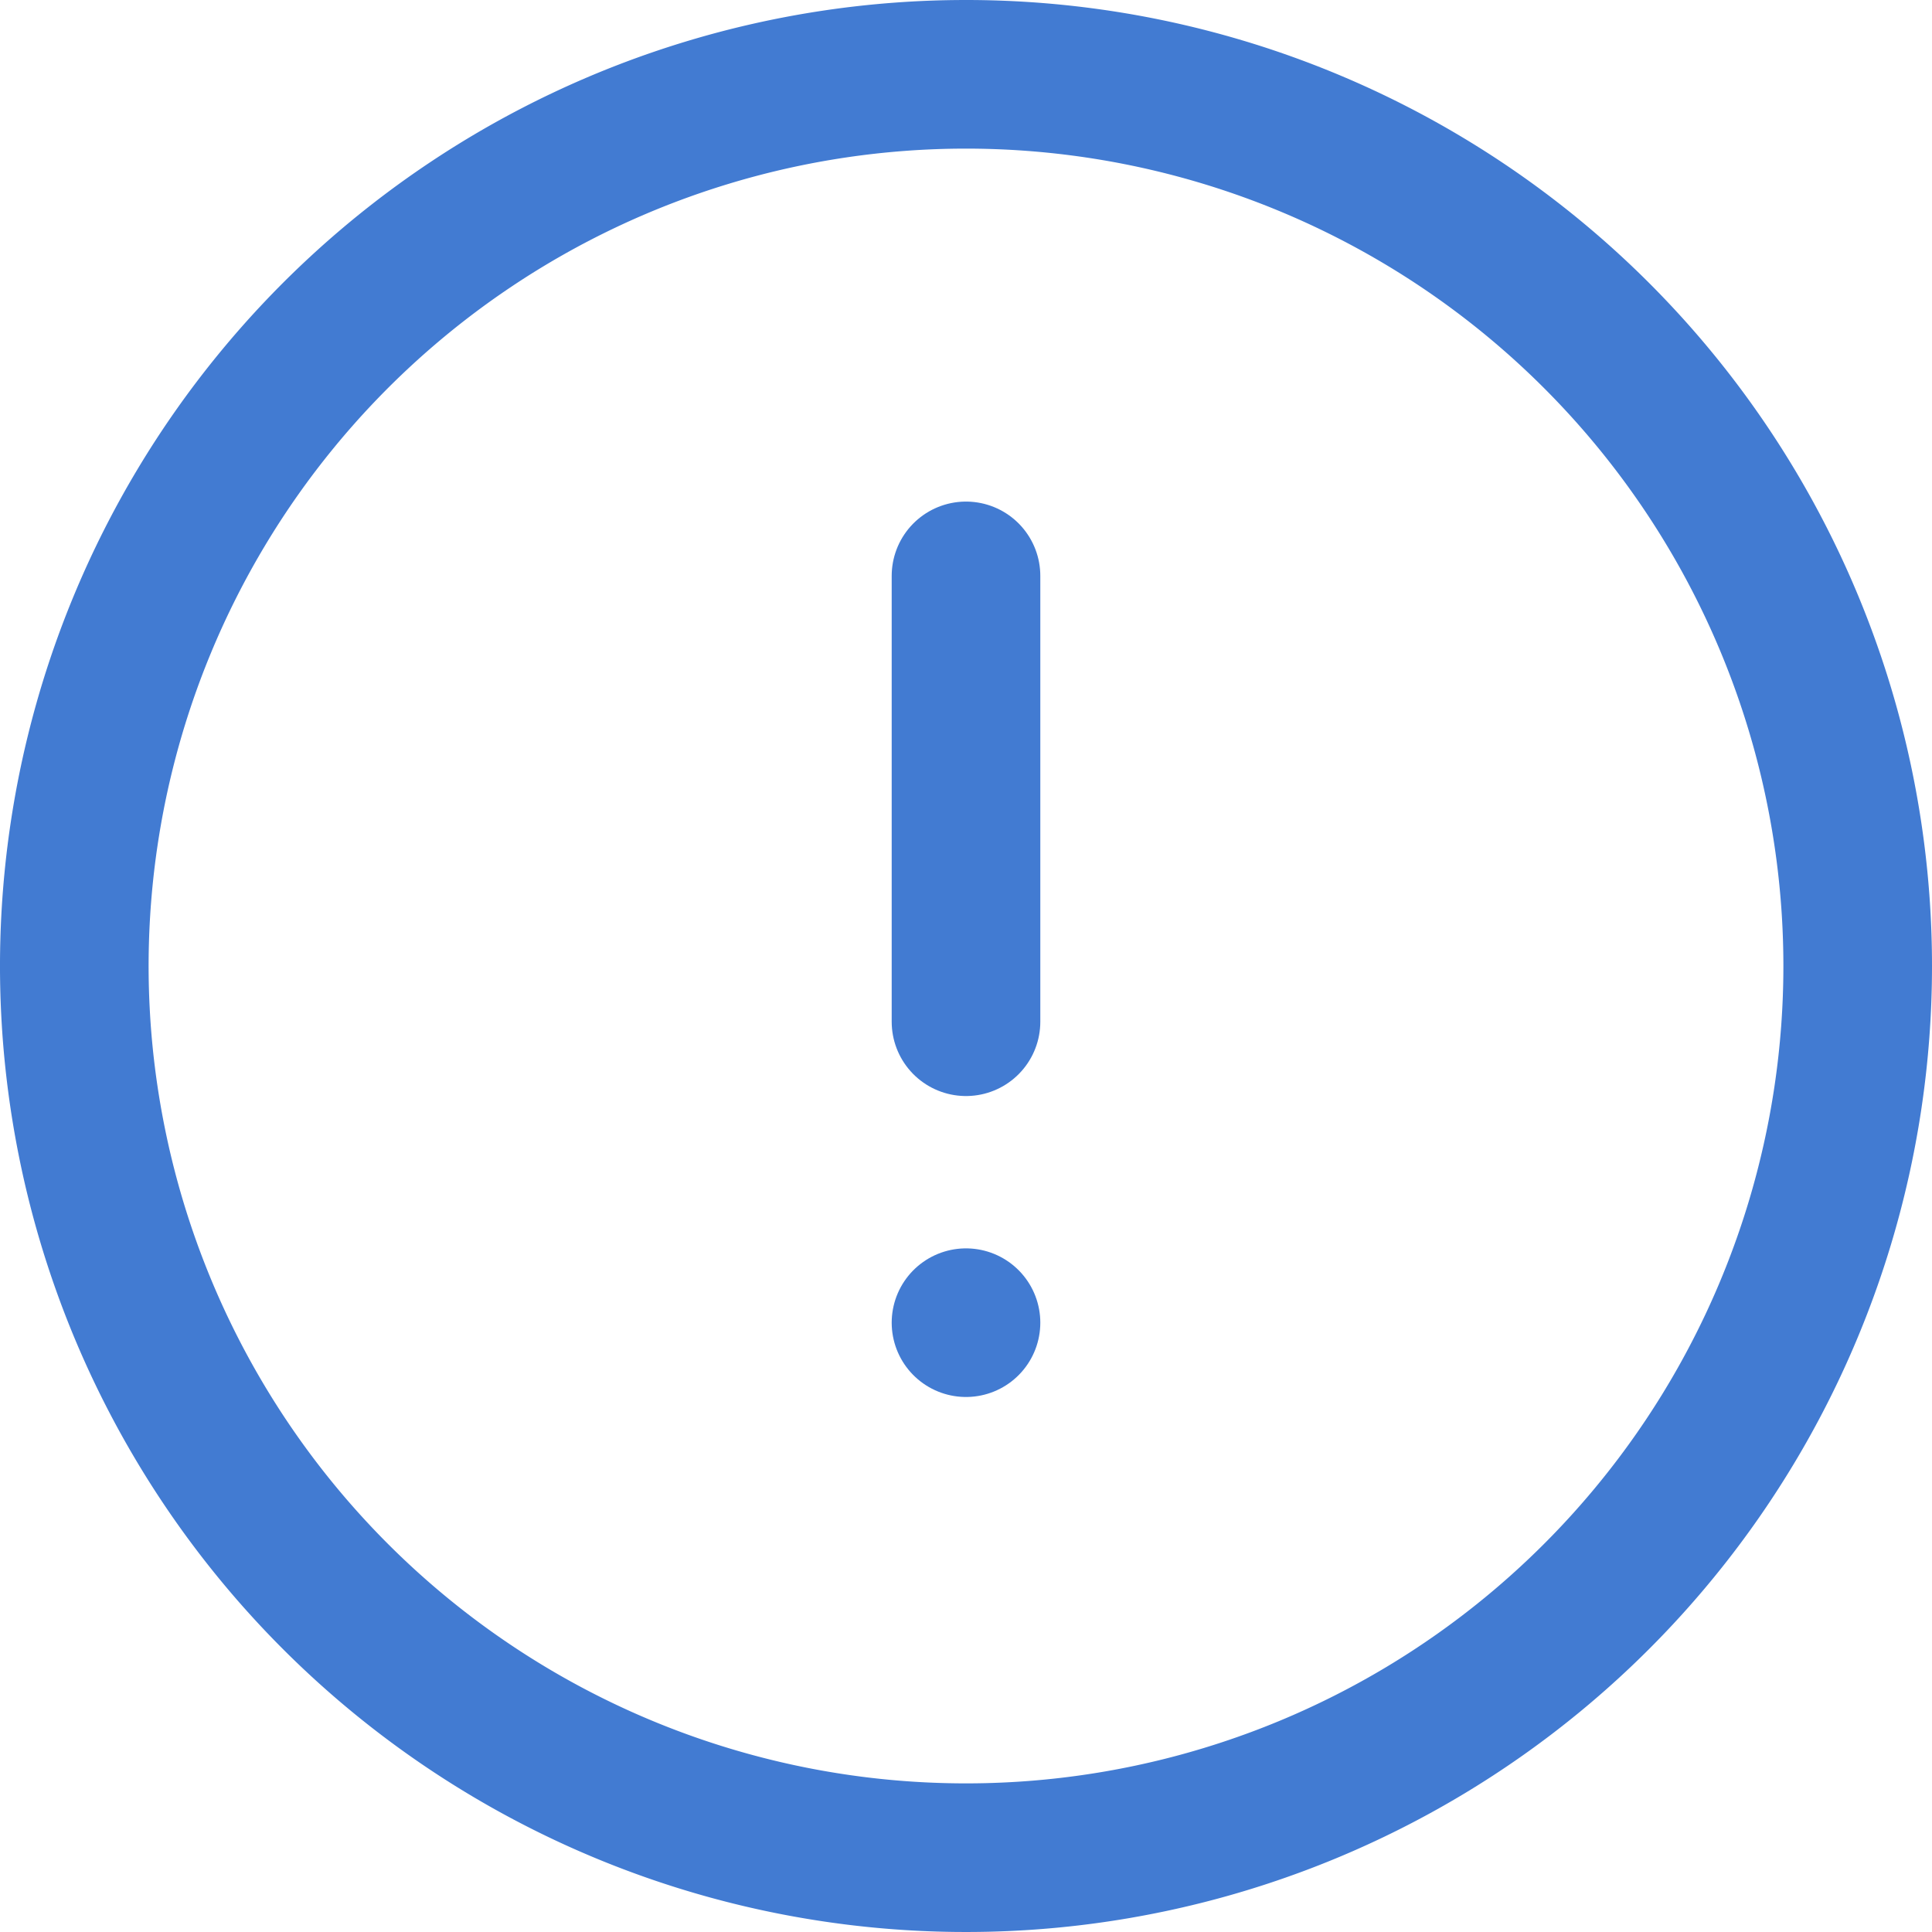 <svg xmlns="http://www.w3.org/2000/svg" width="26" height="26" viewBox="0 0 26 26">
  <g id="Icon_feather-alert-circle" data-name="Icon feather-alert-circle" transform="translate(1 1)">
    <path id="Path_27" data-name="Path 27" d="M27,15A12,12,0,1,1,15,3,12,12,0,0,1,27,15Z" transform="translate(-3 -3)" fill="none" stroke="#427bd2" stroke-linecap="round" stroke-linejoin="round" stroke-width="2"/>
    <path id="Path_28" data-name="Path 28" d="M18,12v6" transform="translate(-6 -5.25)" fill="none" stroke="#427bd2" stroke-linecap="round" stroke-linejoin="round" stroke-width="2"/>
    <path id="Path_29" data-name="Path 29" d="M18,24h0" transform="translate(-6 -7.2)" fill="none" stroke="#427bd2" stroke-linecap="round" stroke-linejoin="round" stroke-width="2"/>
  </g>
</svg>
